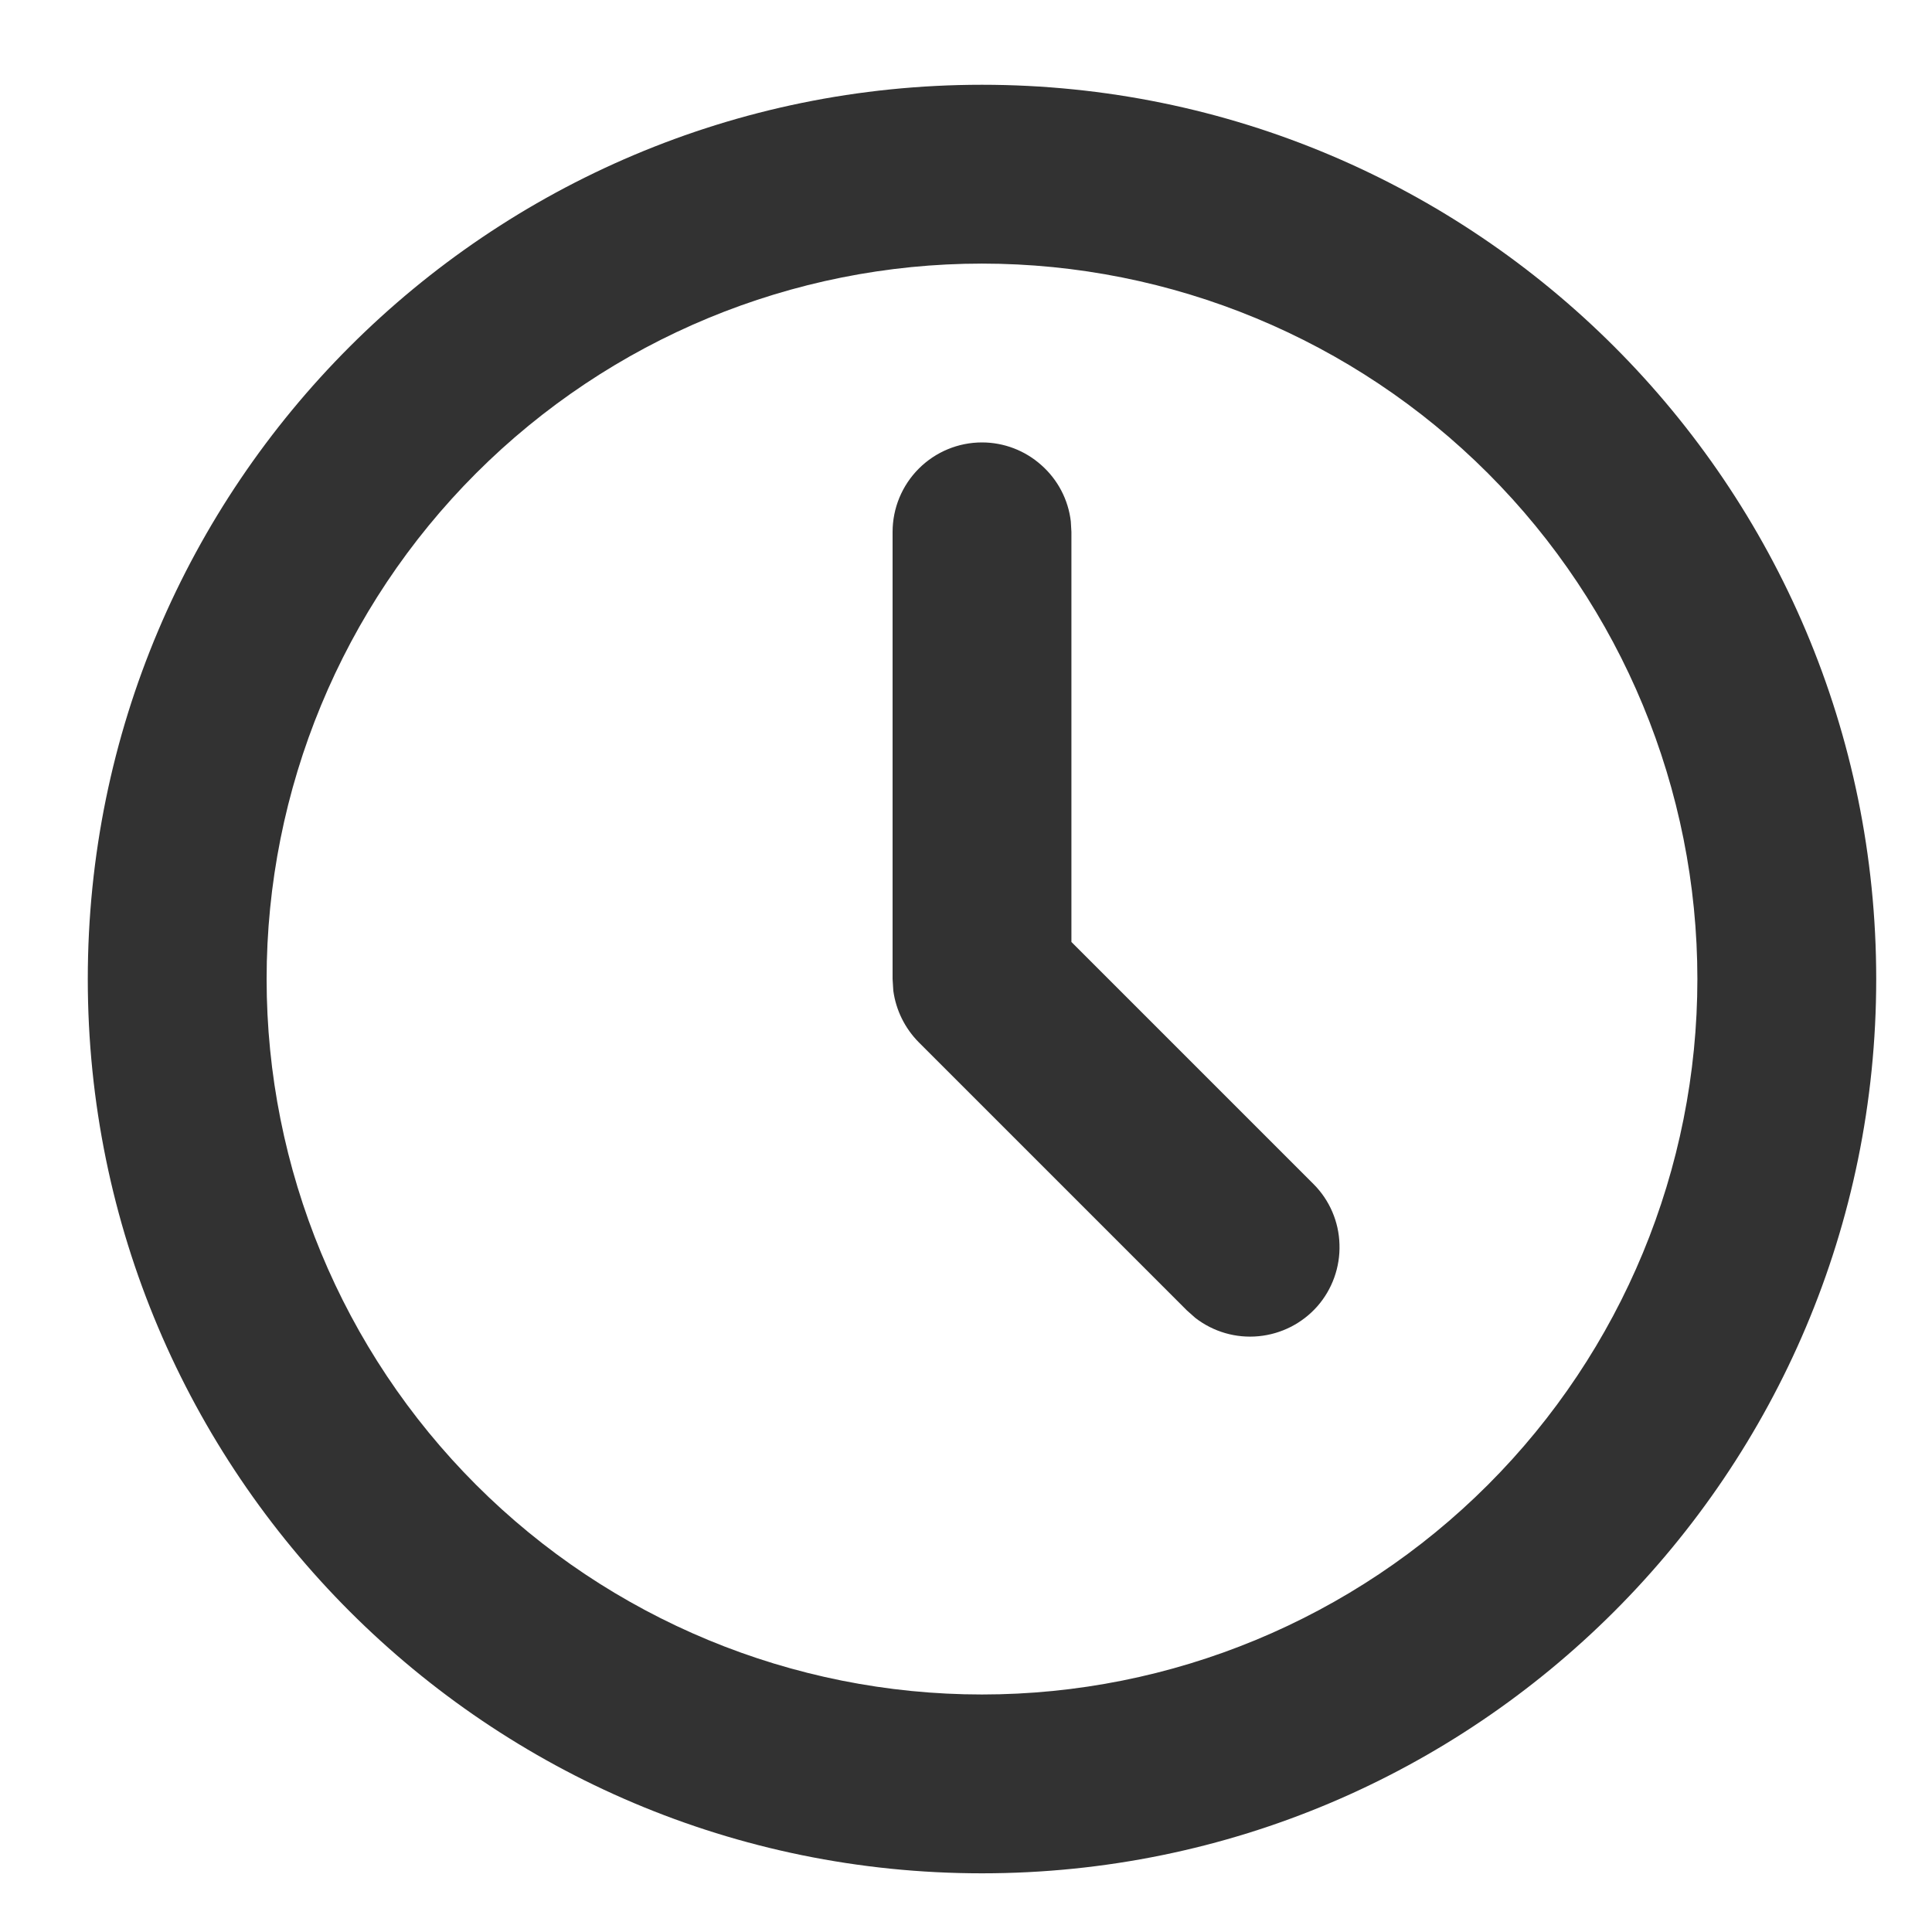 <svg width="16" height="16" viewBox="0 0 16 16" fill="none" xmlns="http://www.w3.org/2000/svg">
<path d="M8.132 0.702C12.223 0.702 15.538 4.018 15.538 8.108C15.538 12.198 12.223 15.514 8.132 15.514C4.042 15.514 0.727 12.198 0.727 8.108C0.727 4.018 4.042 0.702 8.132 0.702ZM8.132 2.183C6.561 2.183 5.054 2.808 3.943 3.919C2.832 5.03 2.208 6.537 2.208 8.108C2.208 9.679 2.832 11.186 3.943 12.297C5.054 13.408 6.561 14.033 8.132 14.033C9.704 14.033 11.211 13.408 12.322 12.297C13.433 11.186 14.057 9.679 14.057 8.108C14.057 6.537 13.433 5.03 12.322 3.919C11.211 2.808 9.704 2.183 8.132 2.183ZM8.132 3.664C8.314 3.664 8.489 3.731 8.624 3.852C8.76 3.972 8.847 4.138 8.868 4.318L8.873 4.405V7.801L10.878 9.806C11.011 9.939 11.088 10.118 11.093 10.306C11.099 10.494 11.033 10.678 10.909 10.819C10.784 10.96 10.611 11.048 10.423 11.066C10.236 11.084 10.049 11.03 9.9 10.915L9.83 10.853L7.609 8.632C7.494 8.516 7.42 8.366 7.398 8.205L7.392 8.108V4.405C7.392 4.209 7.47 4.02 7.609 3.881C7.748 3.742 7.936 3.664 8.132 3.664Z" fill="#323232"/>
</svg>
